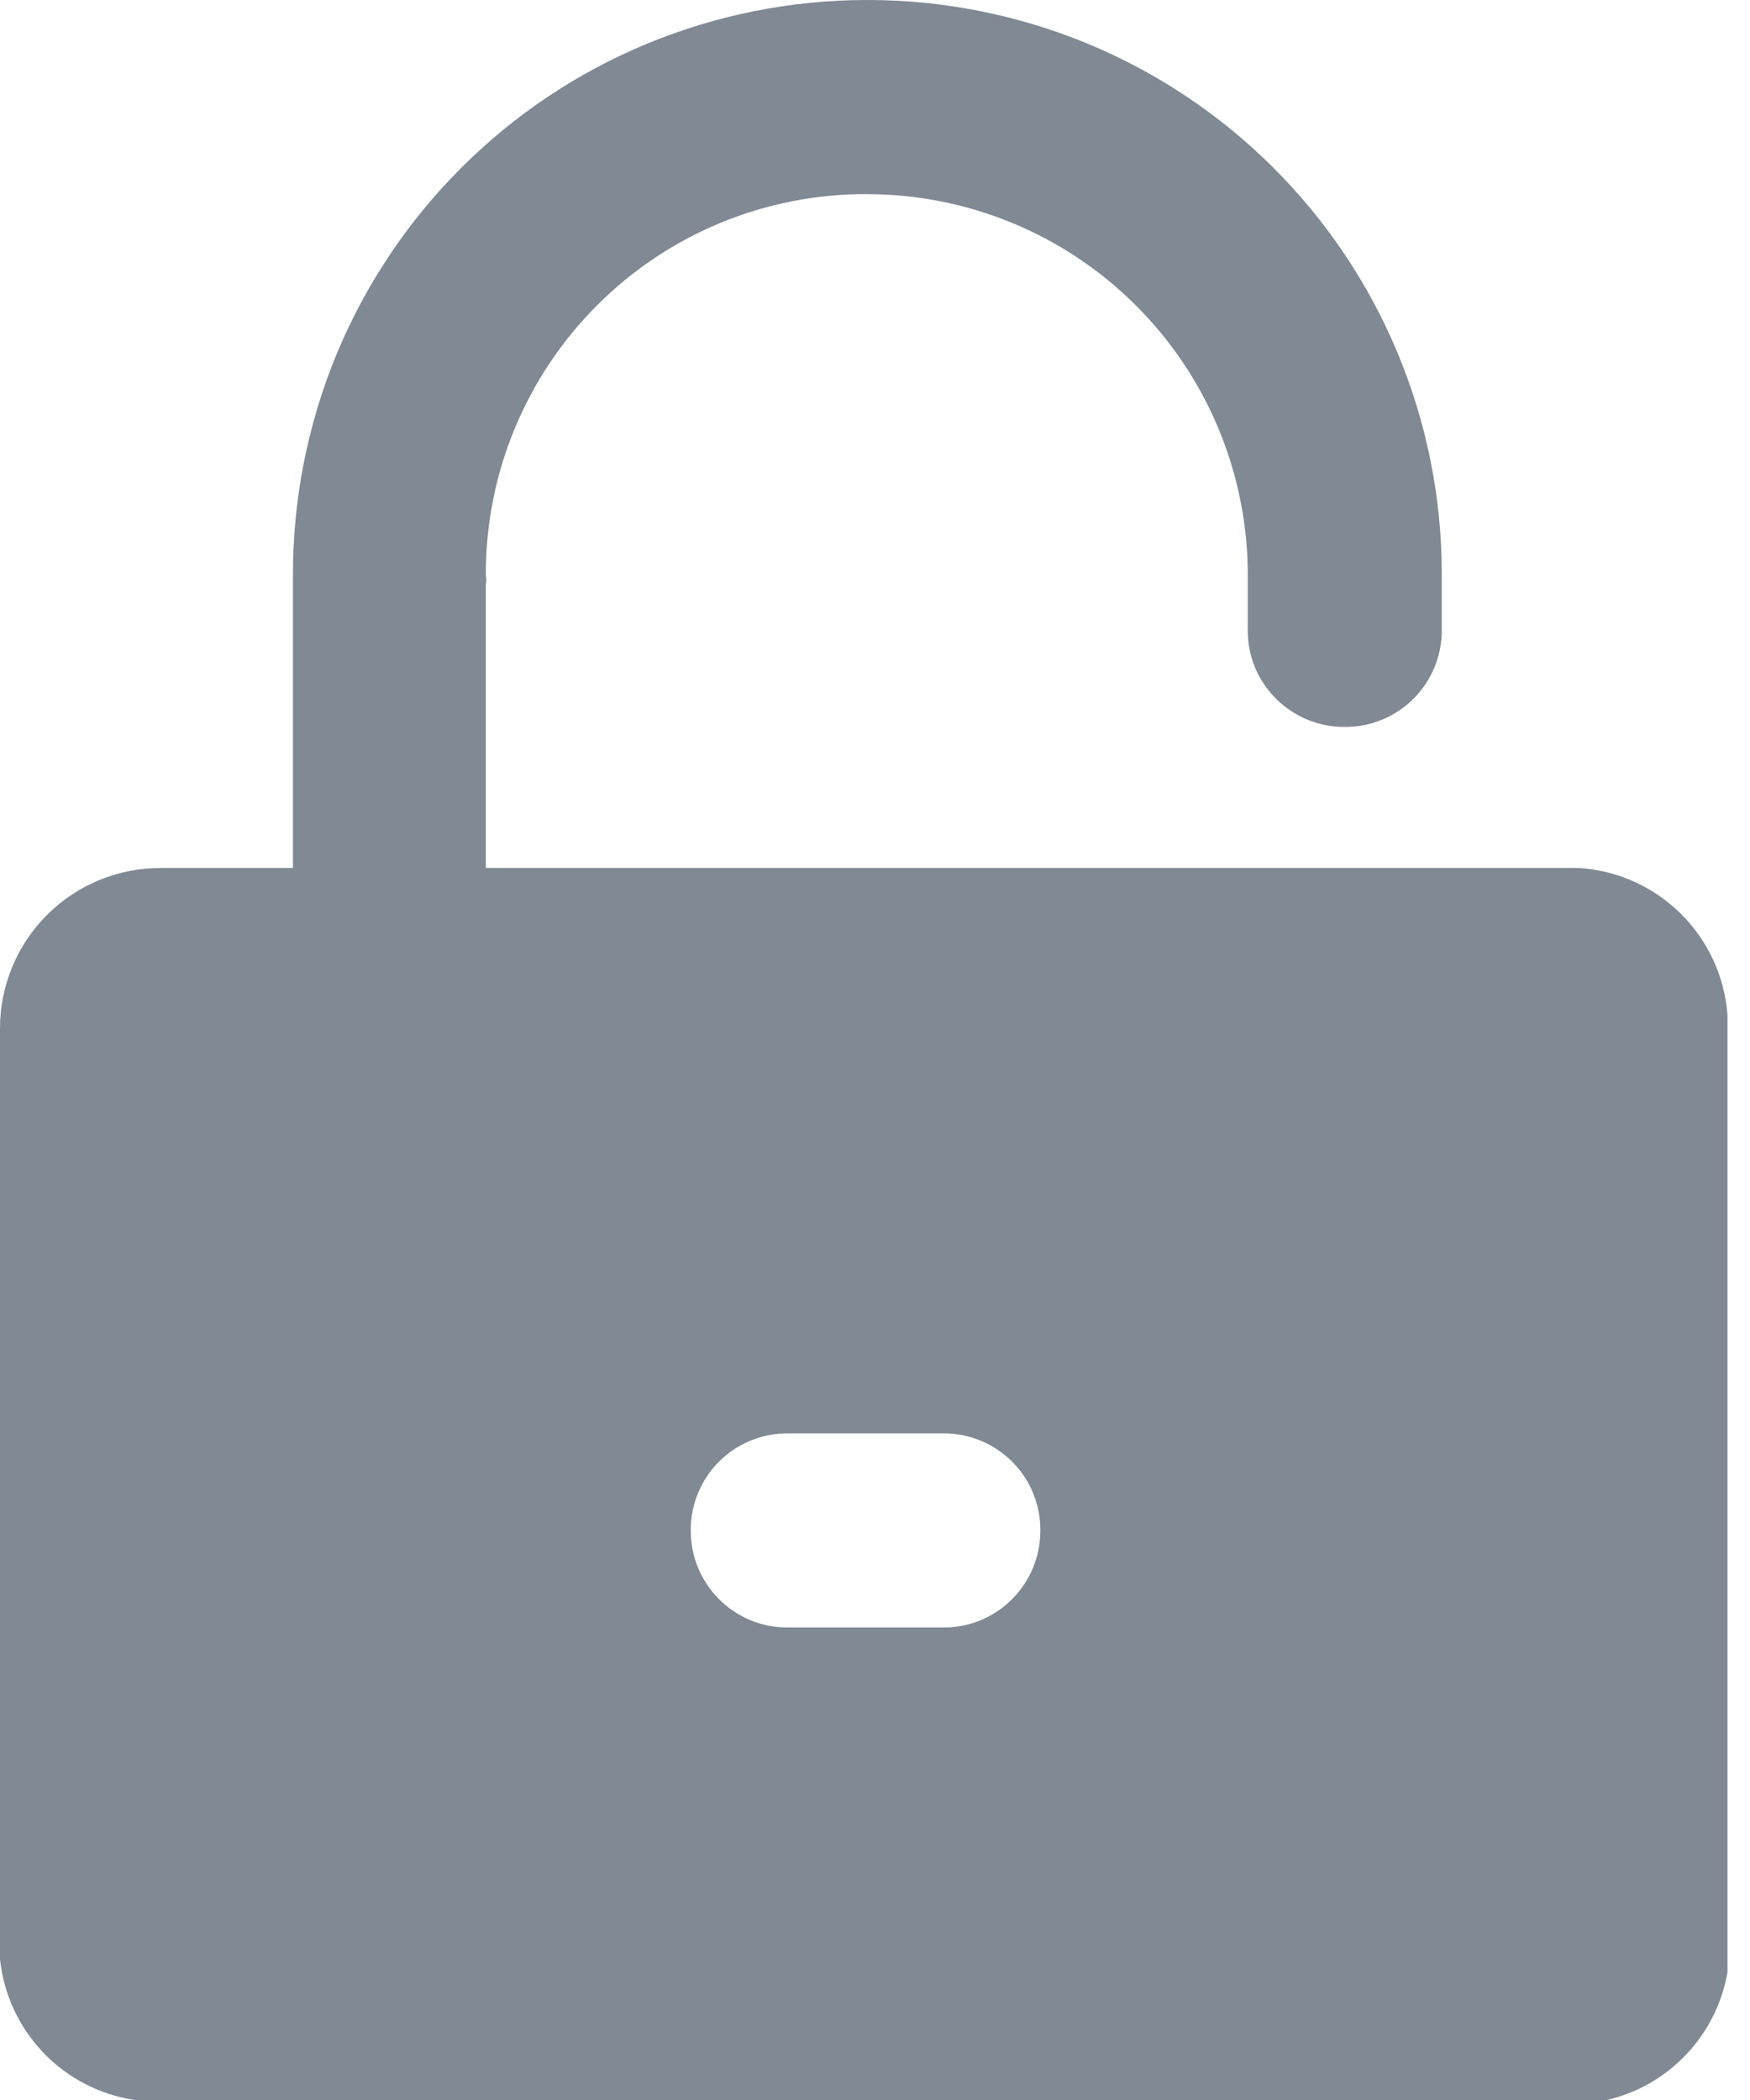 <svg width="15" height="18" viewBox="0 0 15 18" fill="none" xmlns="http://www.w3.org/2000/svg">
<path d="M13.536 7.44H4.164V5.012C4.17 4.984 4.17 4.956 4.164 4.929C4.163 4.5 4.246 4.074 4.41 3.678C4.574 3.281 4.814 2.92 5.118 2.617C5.421 2.313 5.781 2.073 6.178 1.909C6.575 1.746 7 1.662 7.429 1.664C8.287 1.664 9.109 2 9.72 2.602C10.331 3.203 10.681 4.02 10.695 4.877V5.404C10.695 5.514 10.716 5.622 10.758 5.723C10.801 5.824 10.863 5.915 10.94 5.992C11.018 6.069 11.111 6.13 11.212 6.171C11.314 6.212 11.422 6.232 11.532 6.231C11.751 6.231 11.961 6.144 12.116 5.989C12.271 5.834 12.358 5.623 12.358 5.404V4.908C12.357 4.262 12.228 3.623 11.98 3.027C11.732 2.431 11.368 1.889 10.91 1.433C10.453 0.978 9.91 0.616 9.312 0.37C8.715 0.125 8.075 -0.001 7.429 1.08763e-05C6.783 9.44898e-06 6.142 0.128 5.545 0.375C4.947 0.623 4.405 0.986 3.948 1.444C3.491 1.902 3.129 2.446 2.882 3.043C2.636 3.641 2.51 4.282 2.511 4.929V7.44H1.374C1.01 7.44 0.66 7.585 0.403 7.842C0.145 8.1 0 8.45 0 8.814V16.791C0.031 17.093 0.162 17.375 0.371 17.594C0.581 17.813 0.857 17.956 1.157 18H13.774C14.035 17.939 14.272 17.803 14.455 17.608C14.639 17.413 14.761 17.169 14.807 16.905V8.7C14.783 8.372 14.641 8.064 14.407 7.832C14.174 7.601 13.864 7.461 13.536 7.44ZM8.091 13.95H6.747C6.528 13.95 6.318 13.863 6.163 13.707C6.008 13.552 5.921 13.342 5.921 13.123C5.919 13.014 5.94 12.905 5.981 12.803C6.022 12.702 6.082 12.61 6.159 12.532C6.236 12.454 6.328 12.392 6.429 12.35C6.53 12.308 6.638 12.286 6.747 12.286H8.091C8.2 12.286 8.309 12.308 8.409 12.35C8.51 12.392 8.602 12.454 8.679 12.532C8.756 12.61 8.817 12.702 8.857 12.803C8.898 12.905 8.919 13.014 8.917 13.123C8.917 13.342 8.83 13.552 8.675 13.707C8.52 13.863 8.31 13.95 8.091 13.95Z" fill="#808994"/>
</svg>
